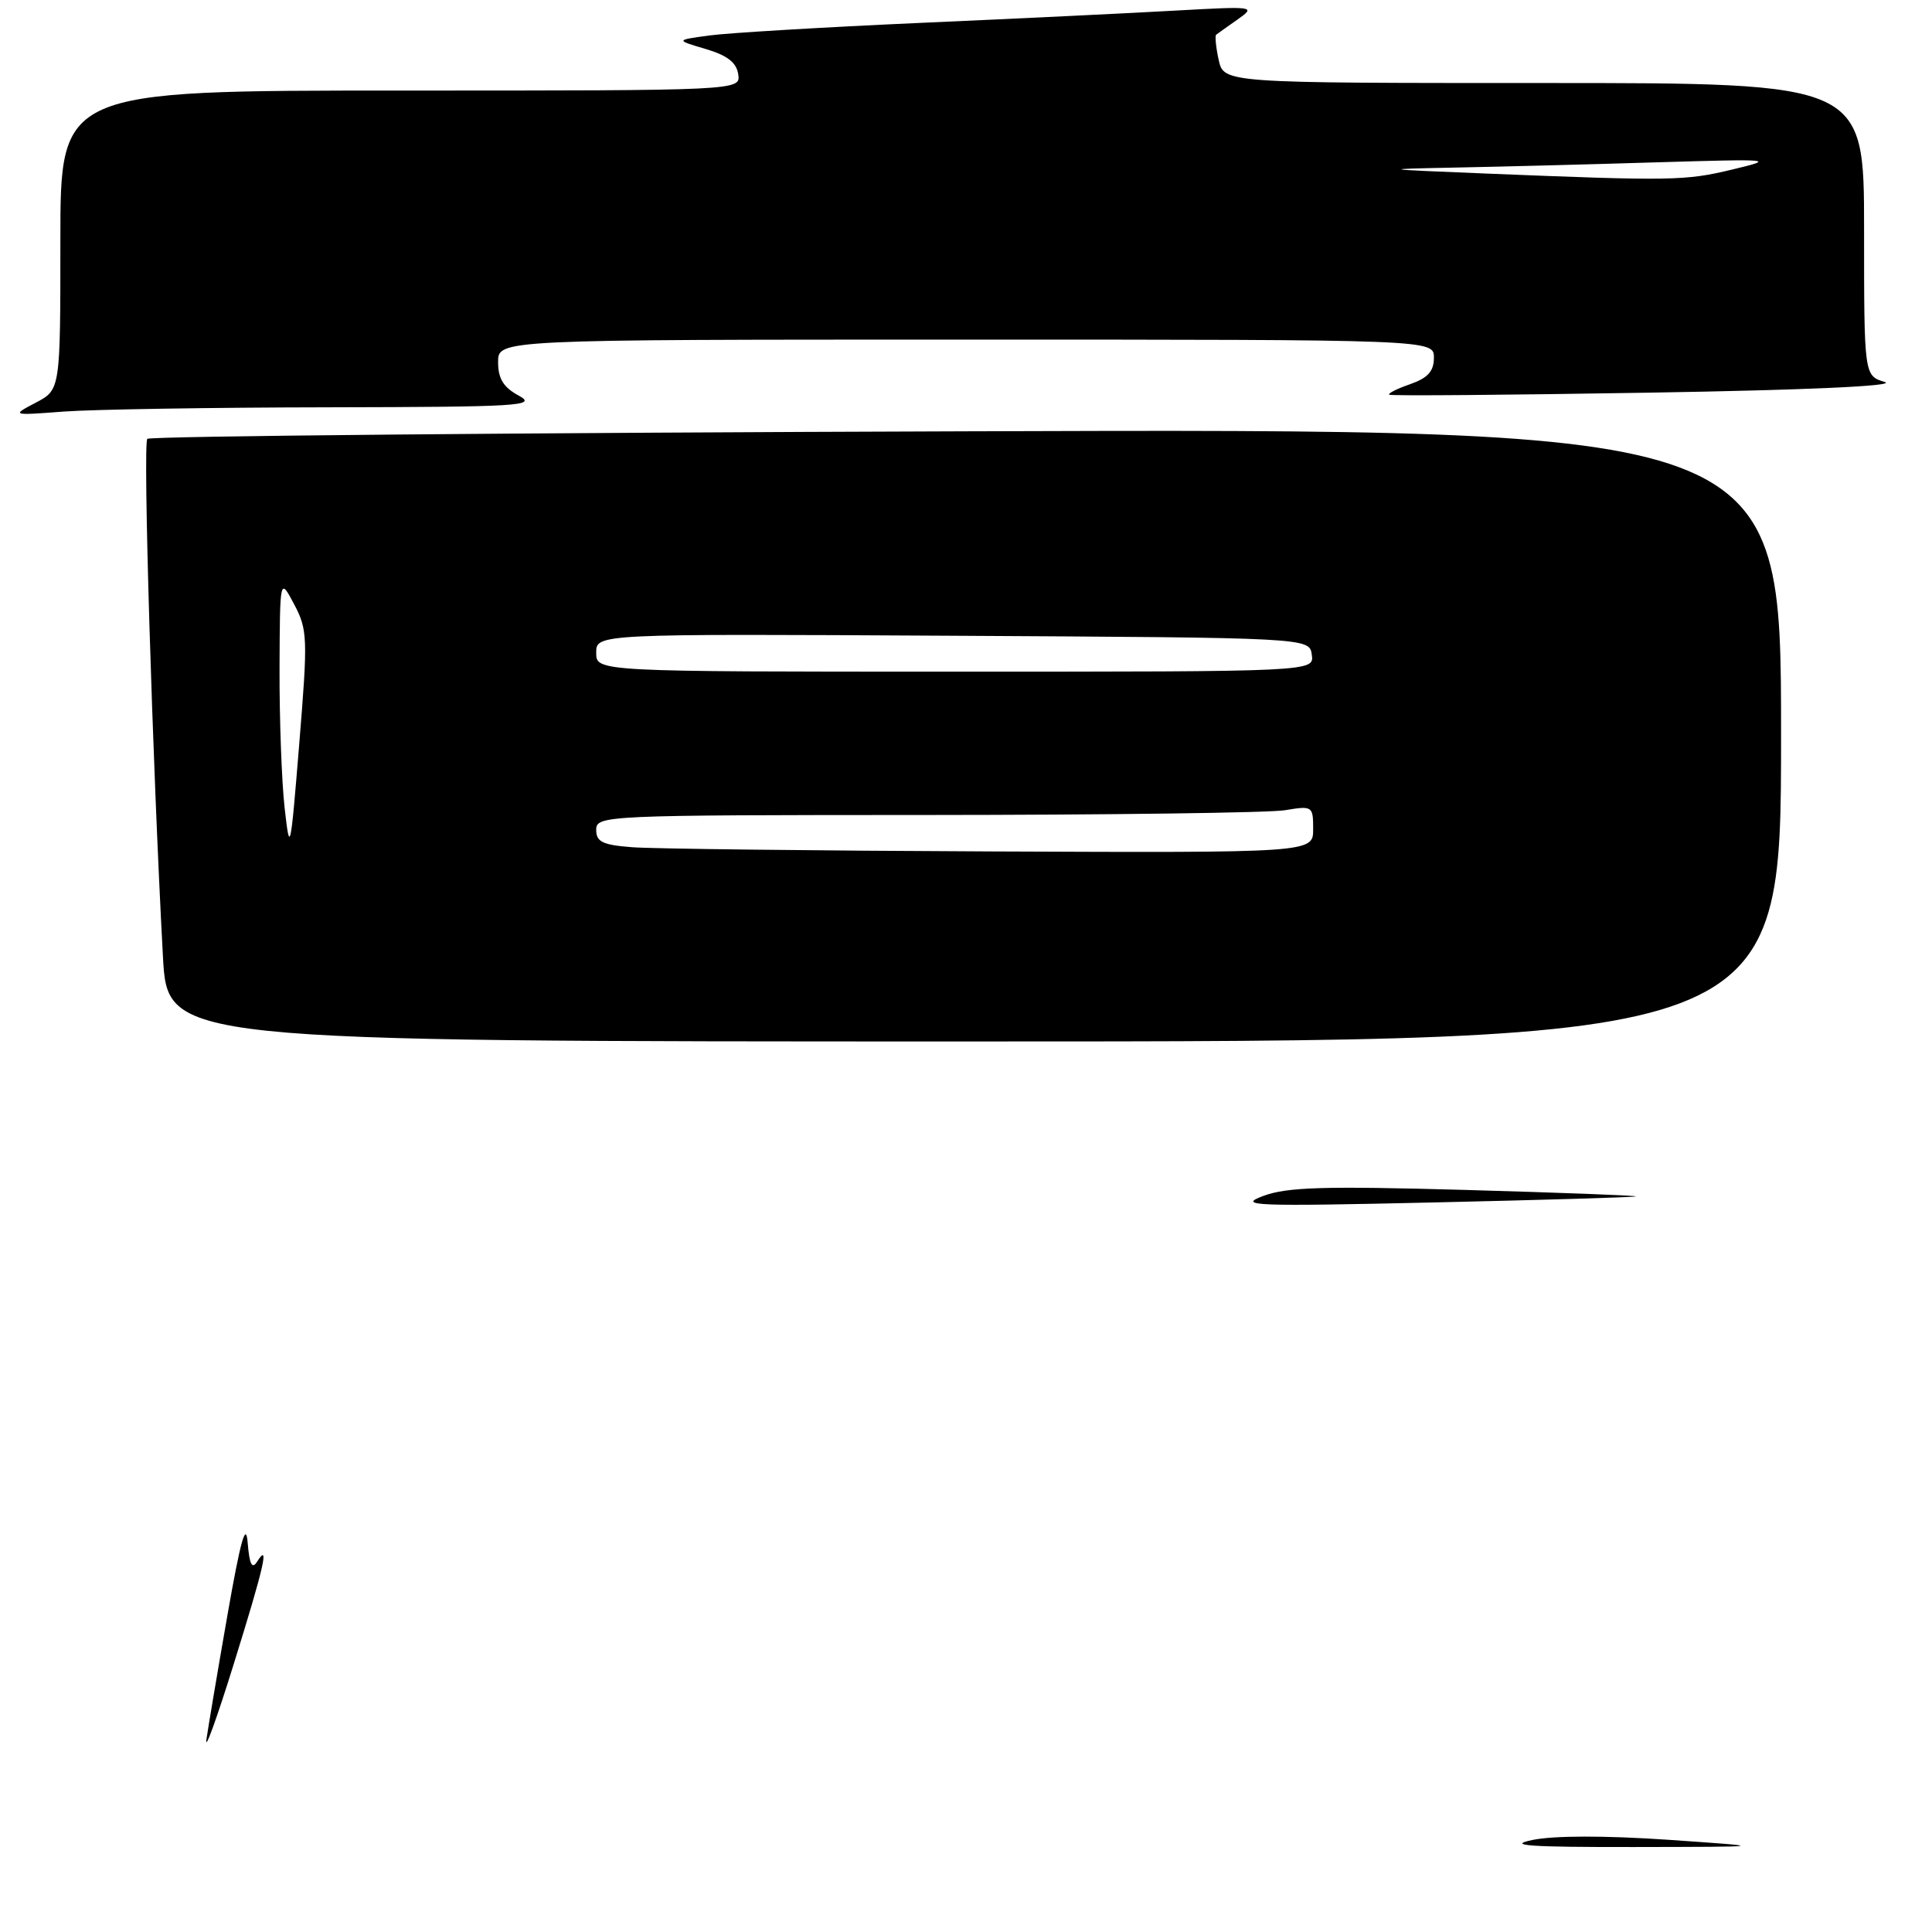 <?xml version="1.0" encoding="UTF-8" standalone="no"?>
<!DOCTYPE svg PUBLIC "-//W3C//DTD SVG 1.1//EN" "http://www.w3.org/Graphics/SVG/1.1/DTD/svg11.dtd" >
<svg xmlns="http://www.w3.org/2000/svg" xmlns:xlink="http://www.w3.org/1999/xlink" version="1.1" viewBox="0 0 256 256">
 <g >
 <path fill="currentColor"
d=" M 236.00 97.40 C 236.00 56.80 236.00 56.80 128.08 57.15 C 68.73 57.34 19.87 57.79 19.52 58.15 C 18.92 58.75 20.18 100.62 21.59 126.75 C 22.20 138.00 22.20 138.00 129.10 138.00 C 236.00 138.00 236.00 138.00 236.00 97.40 Z  M 43.50 53.97 C 68.90 53.92 71.24 53.78 68.75 52.43 C 66.70 51.32 66.00 50.18 66.00 47.97 C 66.00 45.00 66.00 45.00 128.00 45.00 C 190.00 45.00 190.00 45.00 190.00 47.40 C 190.00 49.20 189.20 50.08 186.84 50.91 C 185.10 51.51 183.86 52.14 184.09 52.30 C 184.31 52.47 199.80 52.34 218.50 52.03 C 239.30 51.69 251.43 51.14 249.75 50.62 C 247.00 49.78 247.00 49.78 247.00 30.39 C 247.00 11.00 247.00 11.00 204.58 11.00 C 162.16 11.00 162.16 11.00 161.48 7.93 C 161.11 6.24 160.97 4.74 161.15 4.60 C 161.34 4.45 162.62 3.54 164.00 2.57 C 166.44 0.85 166.24 0.82 156.00 1.39 C 150.22 1.72 134.93 2.46 122.00 3.03 C 109.07 3.61 96.47 4.36 94.00 4.70 C 89.50 5.31 89.50 5.31 93.50 6.49 C 96.37 7.34 97.59 8.28 97.82 9.84 C 98.14 12.00 98.14 12.00 53.07 12.00 C 8.00 12.00 8.00 12.00 8.00 31.82 C 8.00 51.64 8.00 51.64 4.75 53.35 C 1.50 55.06 1.50 55.06 8.50 54.53 C 12.35 54.25 28.10 53.99 43.50 53.97 Z  M 203.04 243.81 C 205.88 243.22 212.61 243.21 221.04 243.78 C 234.50 244.71 234.50 244.71 216.50 244.74 C 202.65 244.76 199.55 244.54 203.04 243.81 Z  M 27.35 230.50 C 27.59 228.85 28.84 221.43 30.14 214.00 C 31.88 204.07 32.59 201.54 32.82 204.44 C 33.05 207.28 33.40 207.98 34.06 206.94 C 35.76 204.25 35.01 207.53 30.96 220.53 C 28.74 227.67 27.12 232.15 27.35 230.50 Z  M 167.36 158.48 C 170.52 157.29 175.38 157.15 194.12 157.67 C 206.71 158.03 216.90 158.41 216.76 158.53 C 216.62 158.64 204.57 159.00 190.00 159.33 C 166.17 159.87 163.89 159.78 167.36 158.48 Z  M 37.72 107.10 C 37.32 103.59 37.02 95.26 37.04 88.60 C 37.09 76.50 37.09 76.50 38.98 80.08 C 40.76 83.44 40.80 84.54 39.65 98.58 C 38.49 112.85 38.41 113.22 37.72 107.10 Z  M 83.75 112.26 C 79.84 111.96 79.00 111.55 79.00 109.95 C 79.00 108.05 80.08 108.00 122.75 107.99 C 146.81 107.98 168.19 107.70 170.25 107.36 C 173.92 106.75 174.00 106.81 174.00 109.87 C 174.00 113.00 174.00 113.00 131.25 112.82 C 107.74 112.72 86.36 112.47 83.75 112.26 Z  M 79.00 86.49 C 79.00 83.98 79.00 83.98 126.25 84.24 C 173.50 84.50 173.50 84.50 173.82 86.75 C 174.14 89.00 174.14 89.00 126.57 89.00 C 79.00 89.00 79.00 89.00 79.00 86.49 Z  M 197.00 23.00 C 182.71 22.42 182.65 22.41 193.00 22.20 C 198.78 22.09 210.70 21.78 219.50 21.51 C 235.03 21.05 235.32 21.08 229.50 22.47 C 223.31 23.96 221.51 23.99 197.00 23.00 Z "/>
</g>
</svg>